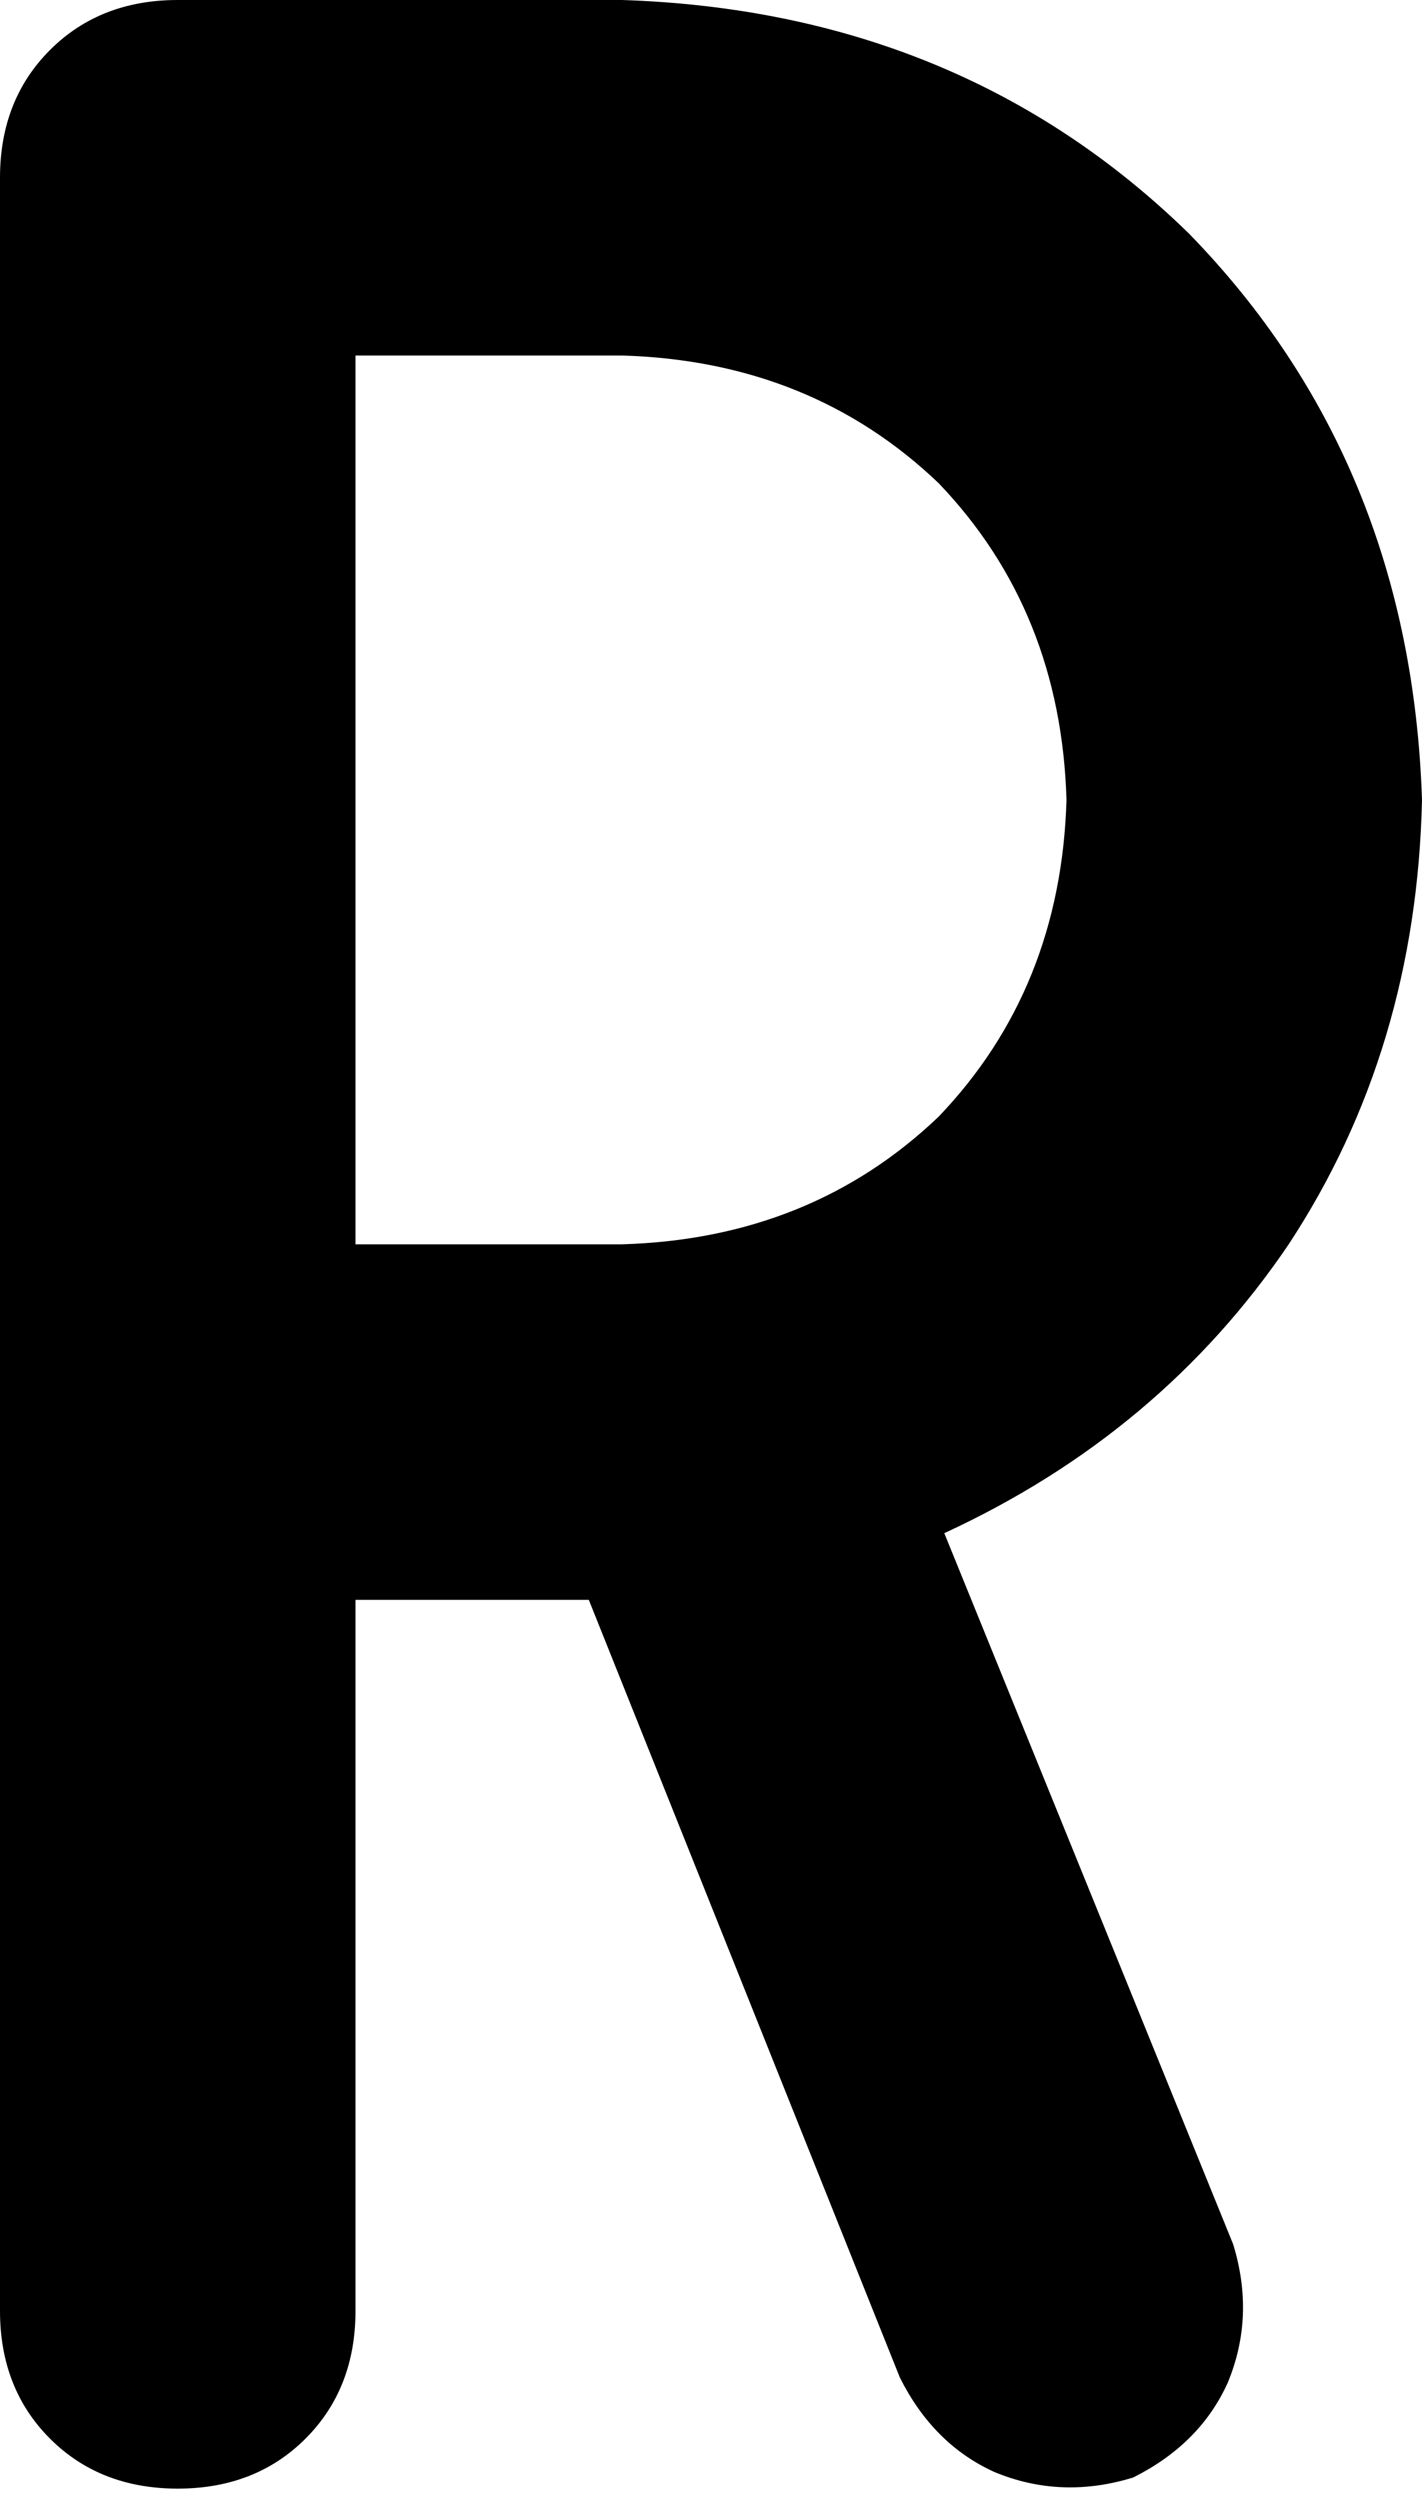 <svg xmlns="http://www.w3.org/2000/svg" viewBox="0 0 256 450">
    <path d="M 32 0 Q 18 0 9 9 L 9 9 Q 0 18 0 32 L 0 256 L 0 416 Q 0 430 9 439 Q 18 448 32 448 Q 46 448 55 439 Q 64 430 64 416 L 64 288 L 106 288 L 162 428 Q 168 440 179 445 Q 191 450 204 446 Q 216 440 221 429 Q 226 417 222 404 L 170 276 Q 209 258 232 224 Q 255 189 256 144 Q 254 83 214 42 Q 173 2 112 0 L 32 0 L 32 0 Z M 112 224 L 64 224 L 64 64 L 112 64 Q 146 65 169 87 Q 191 110 192 144 Q 191 178 169 201 Q 146 223 112 224 L 112 224 Z"/>
</svg>
